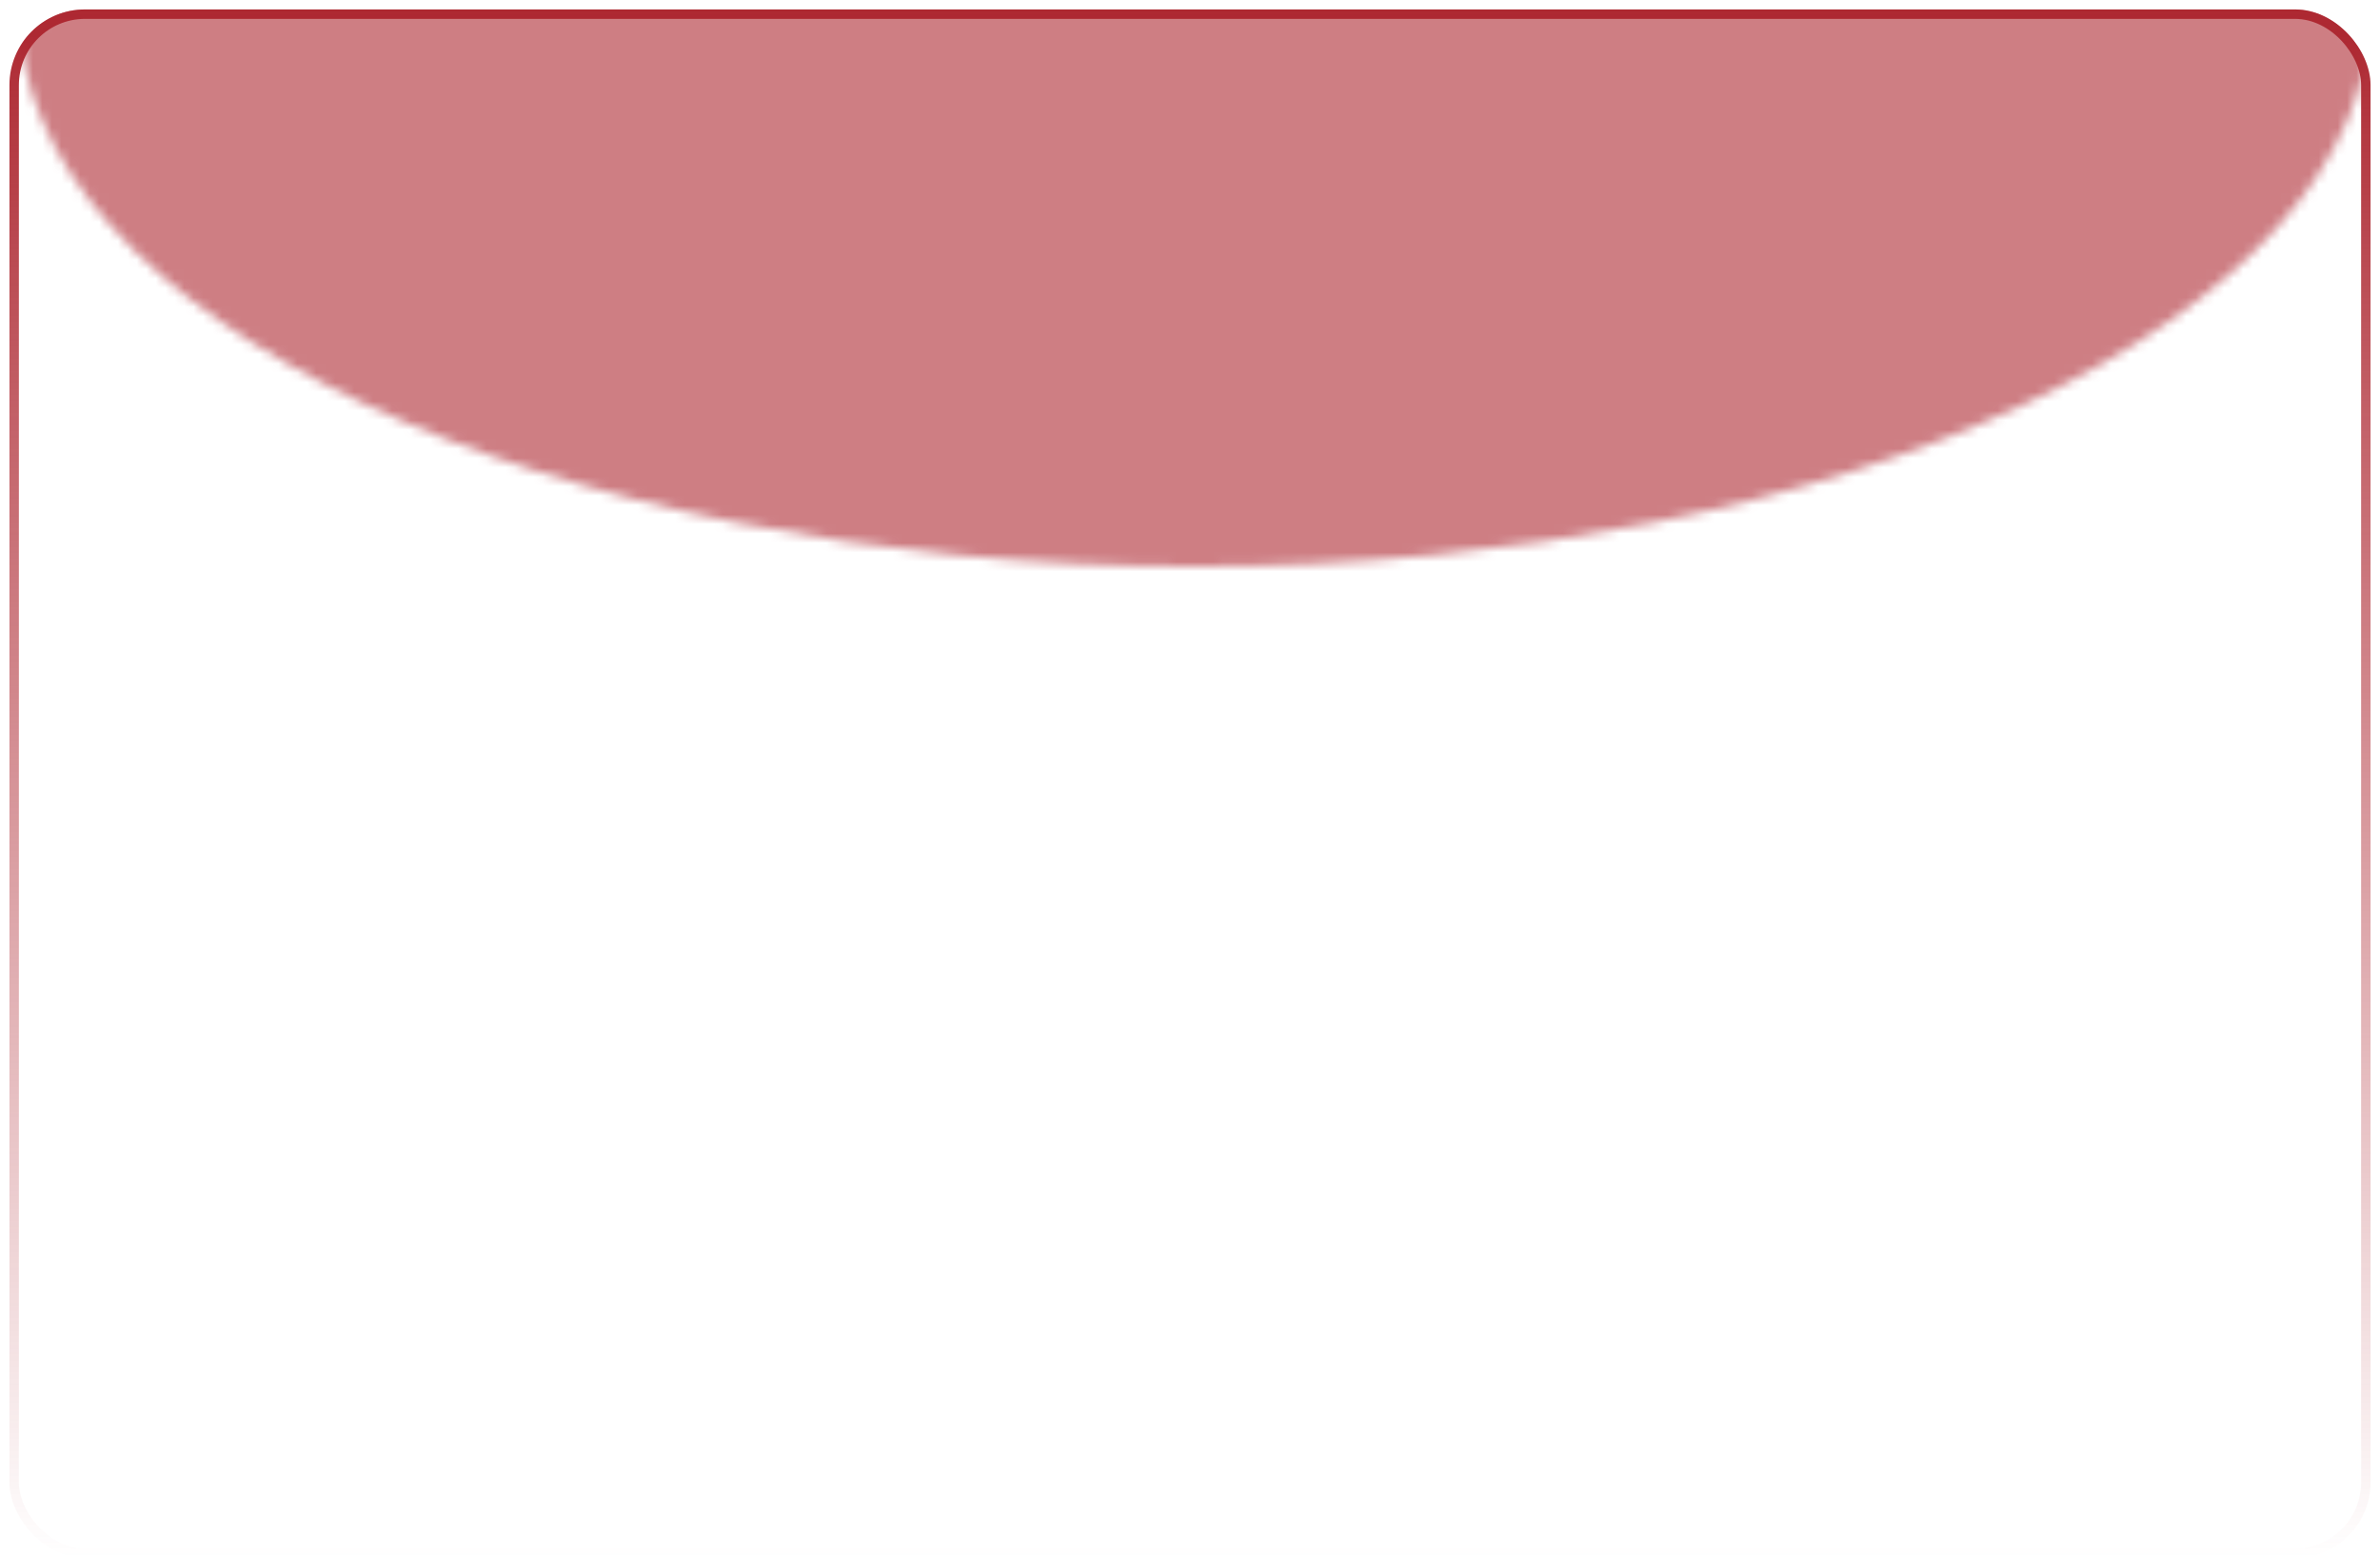 <svg width="252" height="165" viewBox="0 0 252 165" fill="none" xmlns="http://www.w3.org/2000/svg">
<mask id="mask0_1726_45537" style="mask-type:alpha" maskUnits="userSpaceOnUse" x="0" y="0" width="252" height="166">
<rect x="0.5" y="0.5" width="251" height="165" rx="8.5" fill="#545454" fill-opacity="0.6" stroke="url(#paint0_linear_1726_45537)"/>
</mask>
<g mask="url(#mask0_1726_45537)">
<g filter="url(#filter0_f_1726_45537)">
<mask id="mask1_1726_45537" style="mask-type:alpha" maskUnits="userSpaceOnUse" x="2" y="-58" width="249" height="118">
<ellipse cx="126.5" cy="1" rx="124.5" ry="59" fill="#FFE551"/>
</mask>
<g mask="url(#mask1_1726_45537)">
<rect x="1" y="1" width="250" height="164" rx="8" fill="#AD2831"/>
</g>
</g>
</g>
<rect x="1.5" y="1.5" width="249" height="163" rx="7.5" stroke="url(#paint1_linear_1726_45537)"/>
<defs>
<filter id="filter0_f_1726_45537" x="-98" y="-99" width="449" height="259" filterUnits="userSpaceOnUse" color-interpolation-filters="sRGB">
<feFlood flood-opacity="0" result="BackgroundImageFix"/>
<feBlend mode="normal" in="SourceGraphic" in2="BackgroundImageFix" result="shape"/>
<feGaussianBlur stdDeviation="50" result="effect1_foregroundBlur_1726_45537"/>
</filter>
<linearGradient id="paint0_linear_1726_45537" x1="126.325" y1="165" x2="126.325" y2="1" gradientUnits="userSpaceOnUse">
<stop stop-color="white"/>
<stop offset="1" stop-color="white" stop-opacity="0"/>
</linearGradient>
<linearGradient id="paint1_linear_1726_45537" x1="131.195" y1="165" x2="131.195" y2="1" gradientUnits="userSpaceOnUse">
<stop stop-color="#AD2831" stop-opacity="0"/>
<stop offset="1" stop-color="#AD2831"/>
</linearGradient>
</defs>
</svg>
